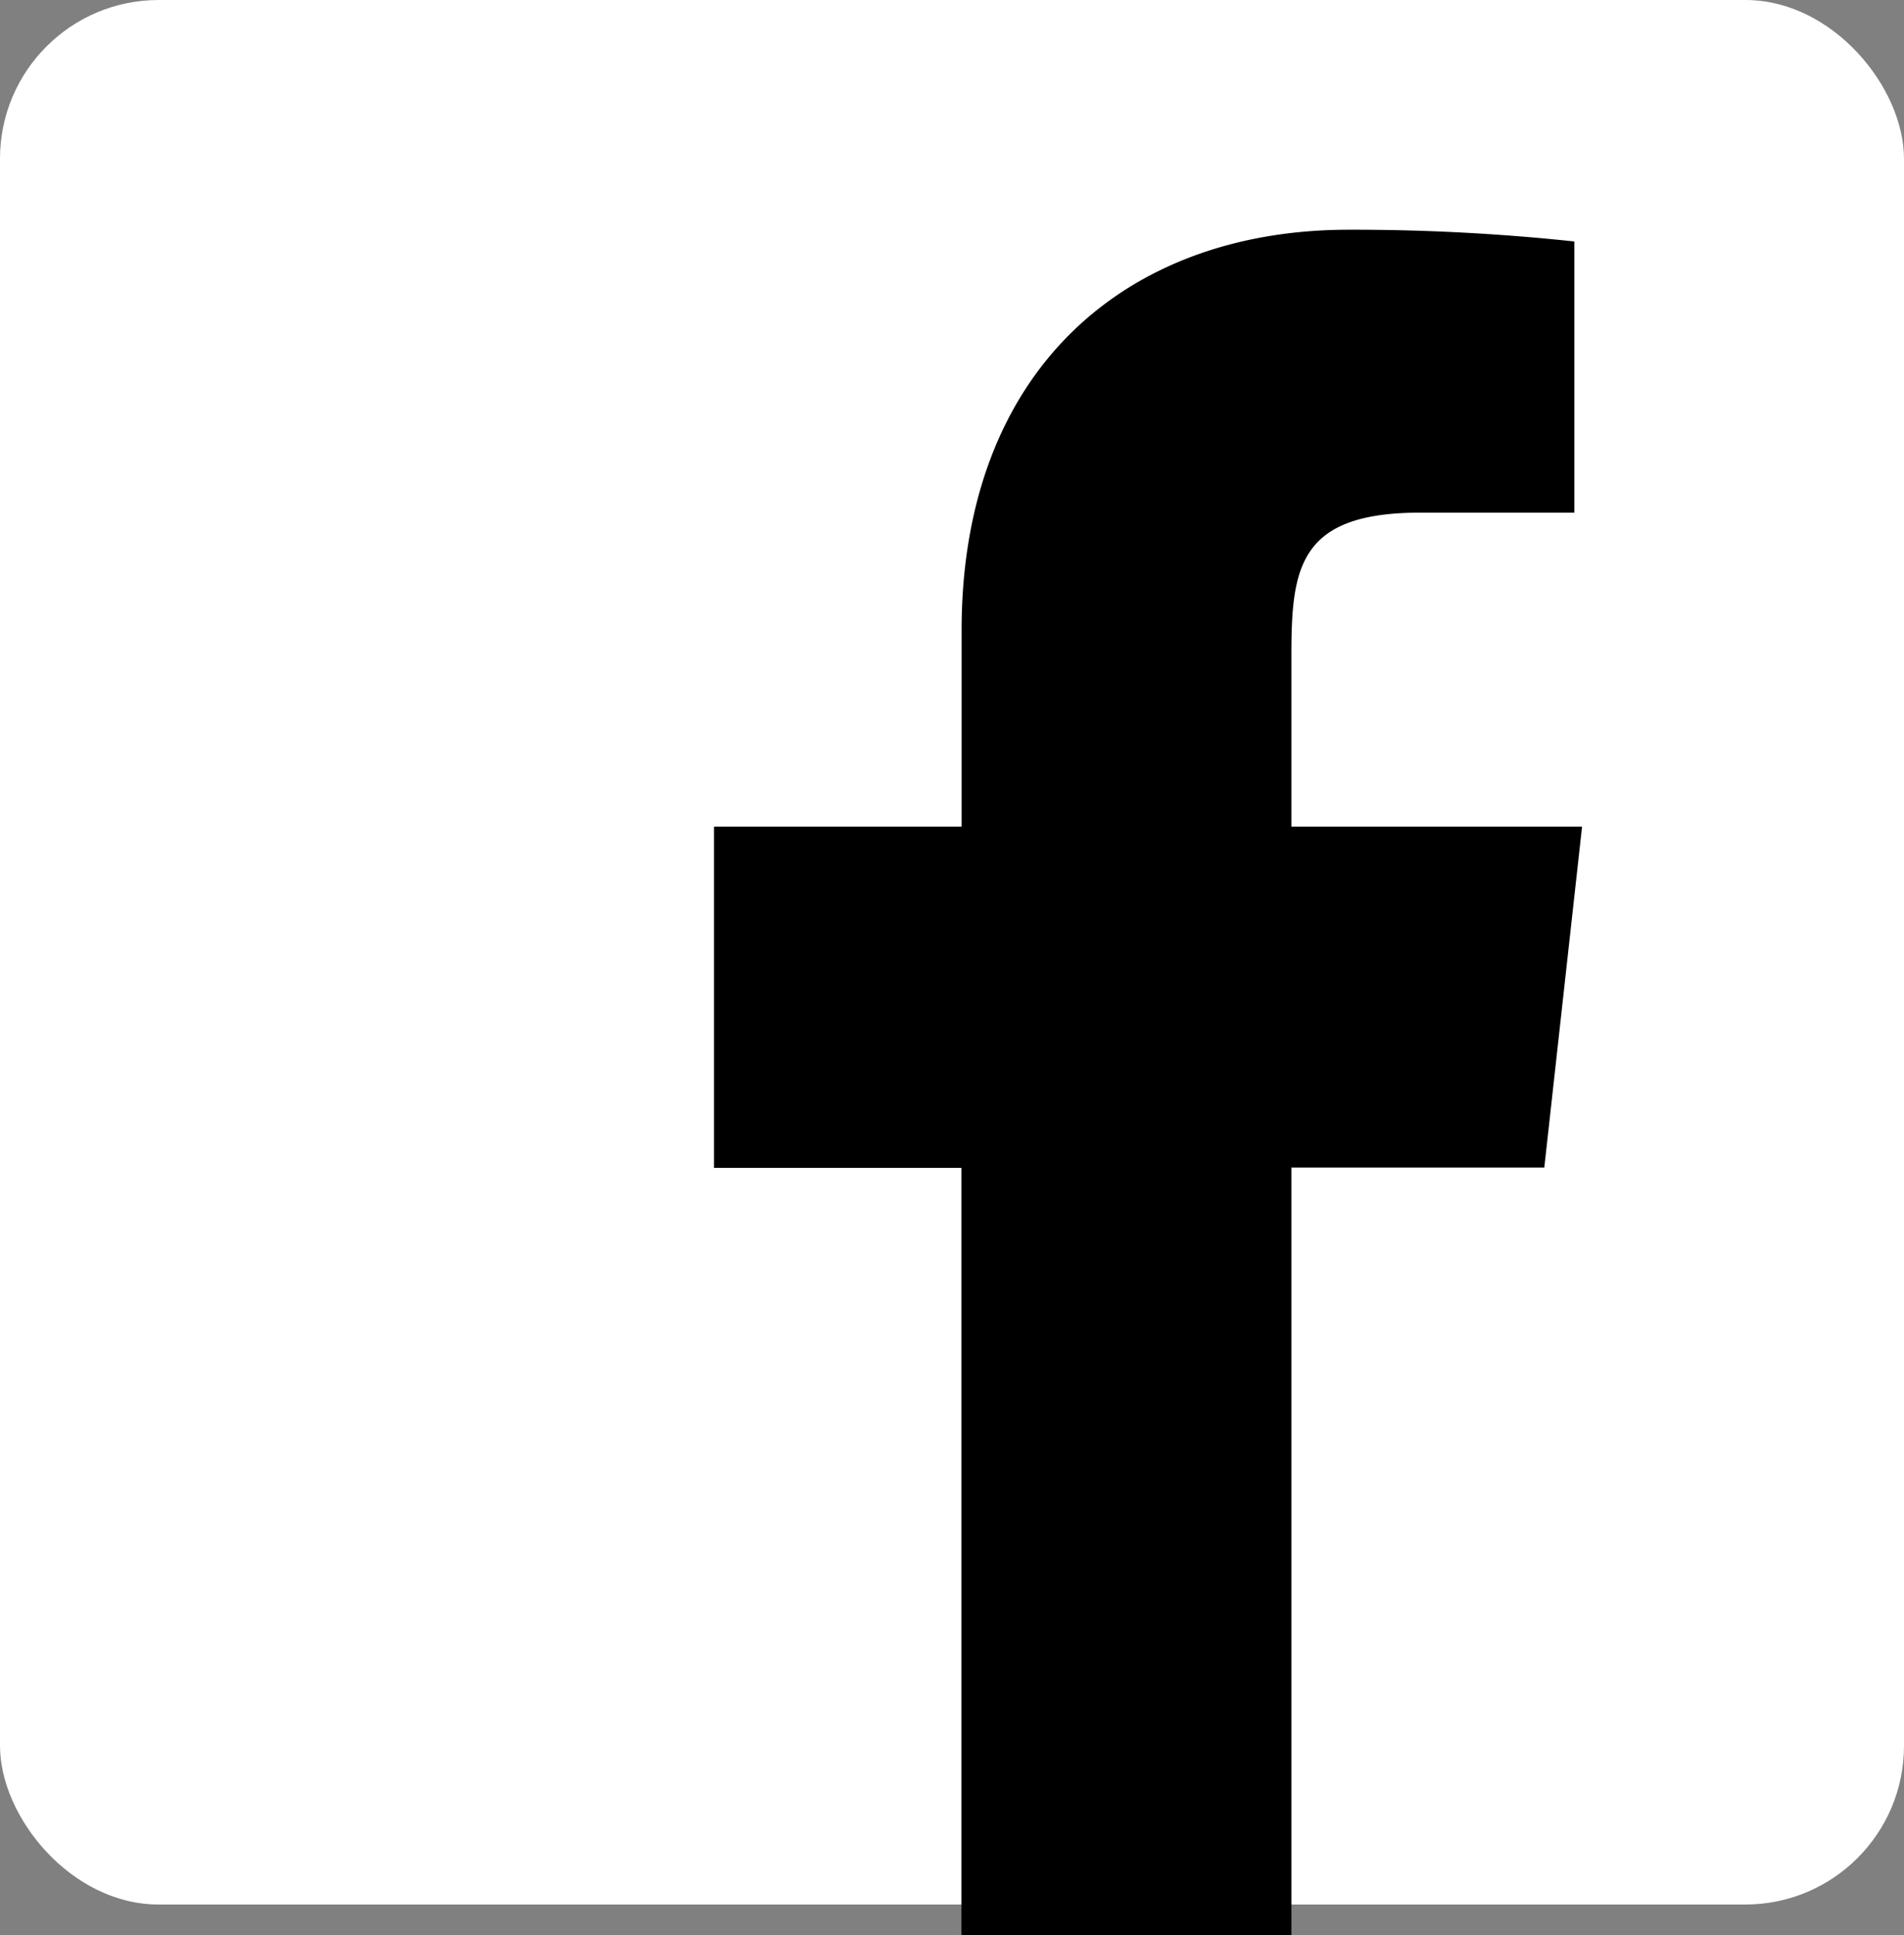 <svg xmlns="http://www.w3.org/2000/svg" width="24" height="24.387" viewBox="0 0 24 24.387">
  <rect x="0" y="0" width="24" height="24.387" fill="#808080" stroke="none"/>
  <g id="Grupo_87" data-name="Grupo 87" transform="translate(4879 -7410)">
    <rect id="Rectángulo_664" data-name="Rectángulo 664" width="24" height="24" rx="2" transform="translate(-4879 7410)" fill="#fff"/>
    <path id="icons8-facebook_3_" data-name="icons8-facebook (3)" d="M17.942,9.522H14.278V7.373c0-1.109.087-1.808,1.625-1.808h1.942V2.148A26.225,26.225,0,0,0,15,2c-2.821,0-4.879,1.781-4.879,5.05V9.522H7v4.3h3.119v9.673h4.159V13.818h3.188Z" transform="translate(-4877 7410.895)"/>
  </g>
</svg>
